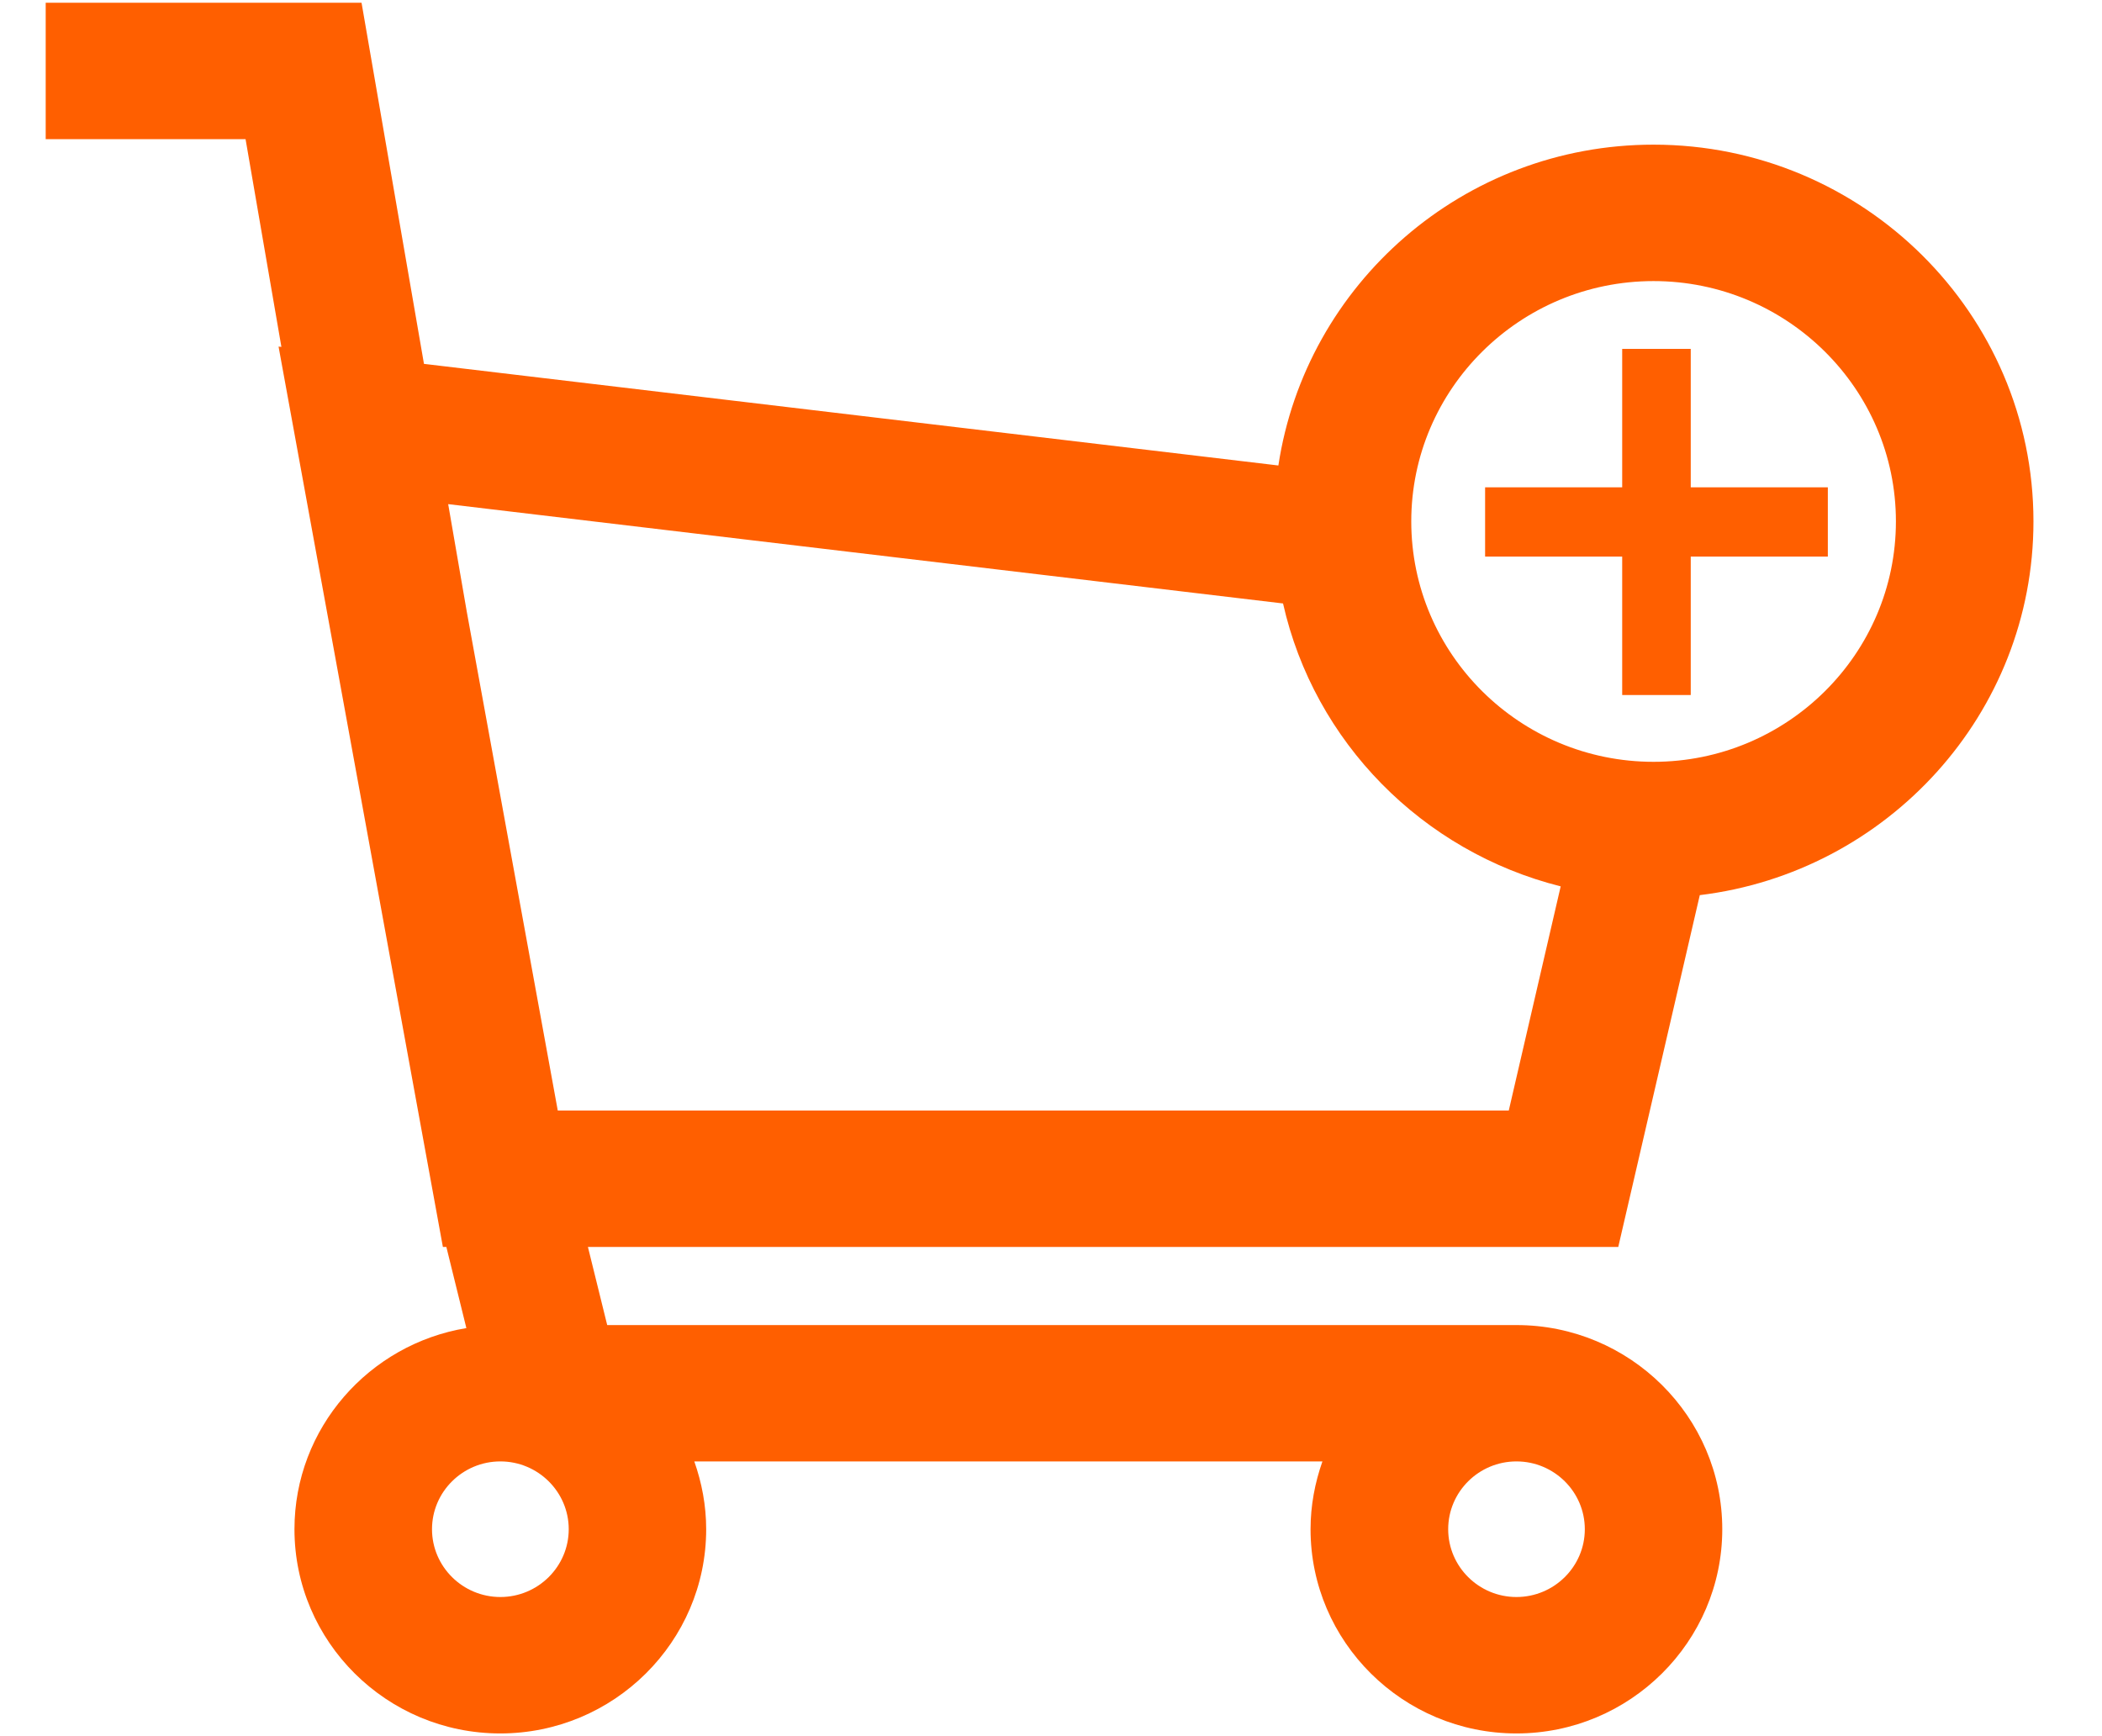 <svg width="23" height="19" viewBox="0 0 23 19" fill="none" xmlns="http://www.w3.org/2000/svg">
<path d="M18.599 9.796C20.652 9.547 22.25 7.81 22.25 5.706C22.25 3.432 20.385 1.583 18.093 1.583C16.011 1.583 14.288 3.11 13.988 5.094L4.639 3.982L3.956 0.03H0.5V1.523H2.687L3.079 3.796L3.048 3.793L4.846 13.646H4.884L5.103 14.534C4.038 14.71 3.222 15.629 3.222 16.735C3.222 17.967 4.232 18.97 5.474 18.97C6.716 18.97 7.727 17.967 7.727 16.735C7.727 16.475 7.679 16.226 7.597 15.993H14.47C14.388 16.226 14.34 16.475 14.34 16.735C14.34 17.967 15.351 18.97 16.593 18.97C17.834 18.97 18.845 17.967 18.845 16.735C18.845 15.503 17.834 14.501 16.593 14.501H6.644L6.433 13.646H17.707L18.599 9.796ZM16.593 15.993C17.005 15.993 17.341 16.326 17.341 16.735C17.341 17.144 17.005 17.477 16.593 17.477C16.181 17.477 15.846 17.144 15.846 16.735C15.846 16.326 16.181 15.993 16.593 15.993ZM18.093 3.076C19.555 3.076 20.745 4.256 20.745 5.706C20.745 7.157 19.555 8.337 18.093 8.337C16.631 8.337 15.442 7.157 15.442 5.706C15.442 4.256 16.631 3.076 18.093 3.076ZM5.475 17.477C5.063 17.477 4.727 17.144 4.727 16.735C4.727 16.326 5.063 15.993 5.475 15.993C5.887 15.993 6.223 16.326 6.223 16.735C6.223 17.144 5.887 17.477 5.475 17.477ZM16.509 12.153H6.103V12.153L5.109 6.703L4.904 5.517L14.039 6.604C14.38 8.12 15.564 9.32 17.077 9.7L16.509 12.153Z" fill="#FF5F00"/>
<path d="M18.5 3.818H17.75V7.606H18.5V3.818Z" fill="#FF5F00"/>
<path d="M20 6.091V5.333H16.25V6.091H20Z" fill="#FF5F00"/>
</svg>

